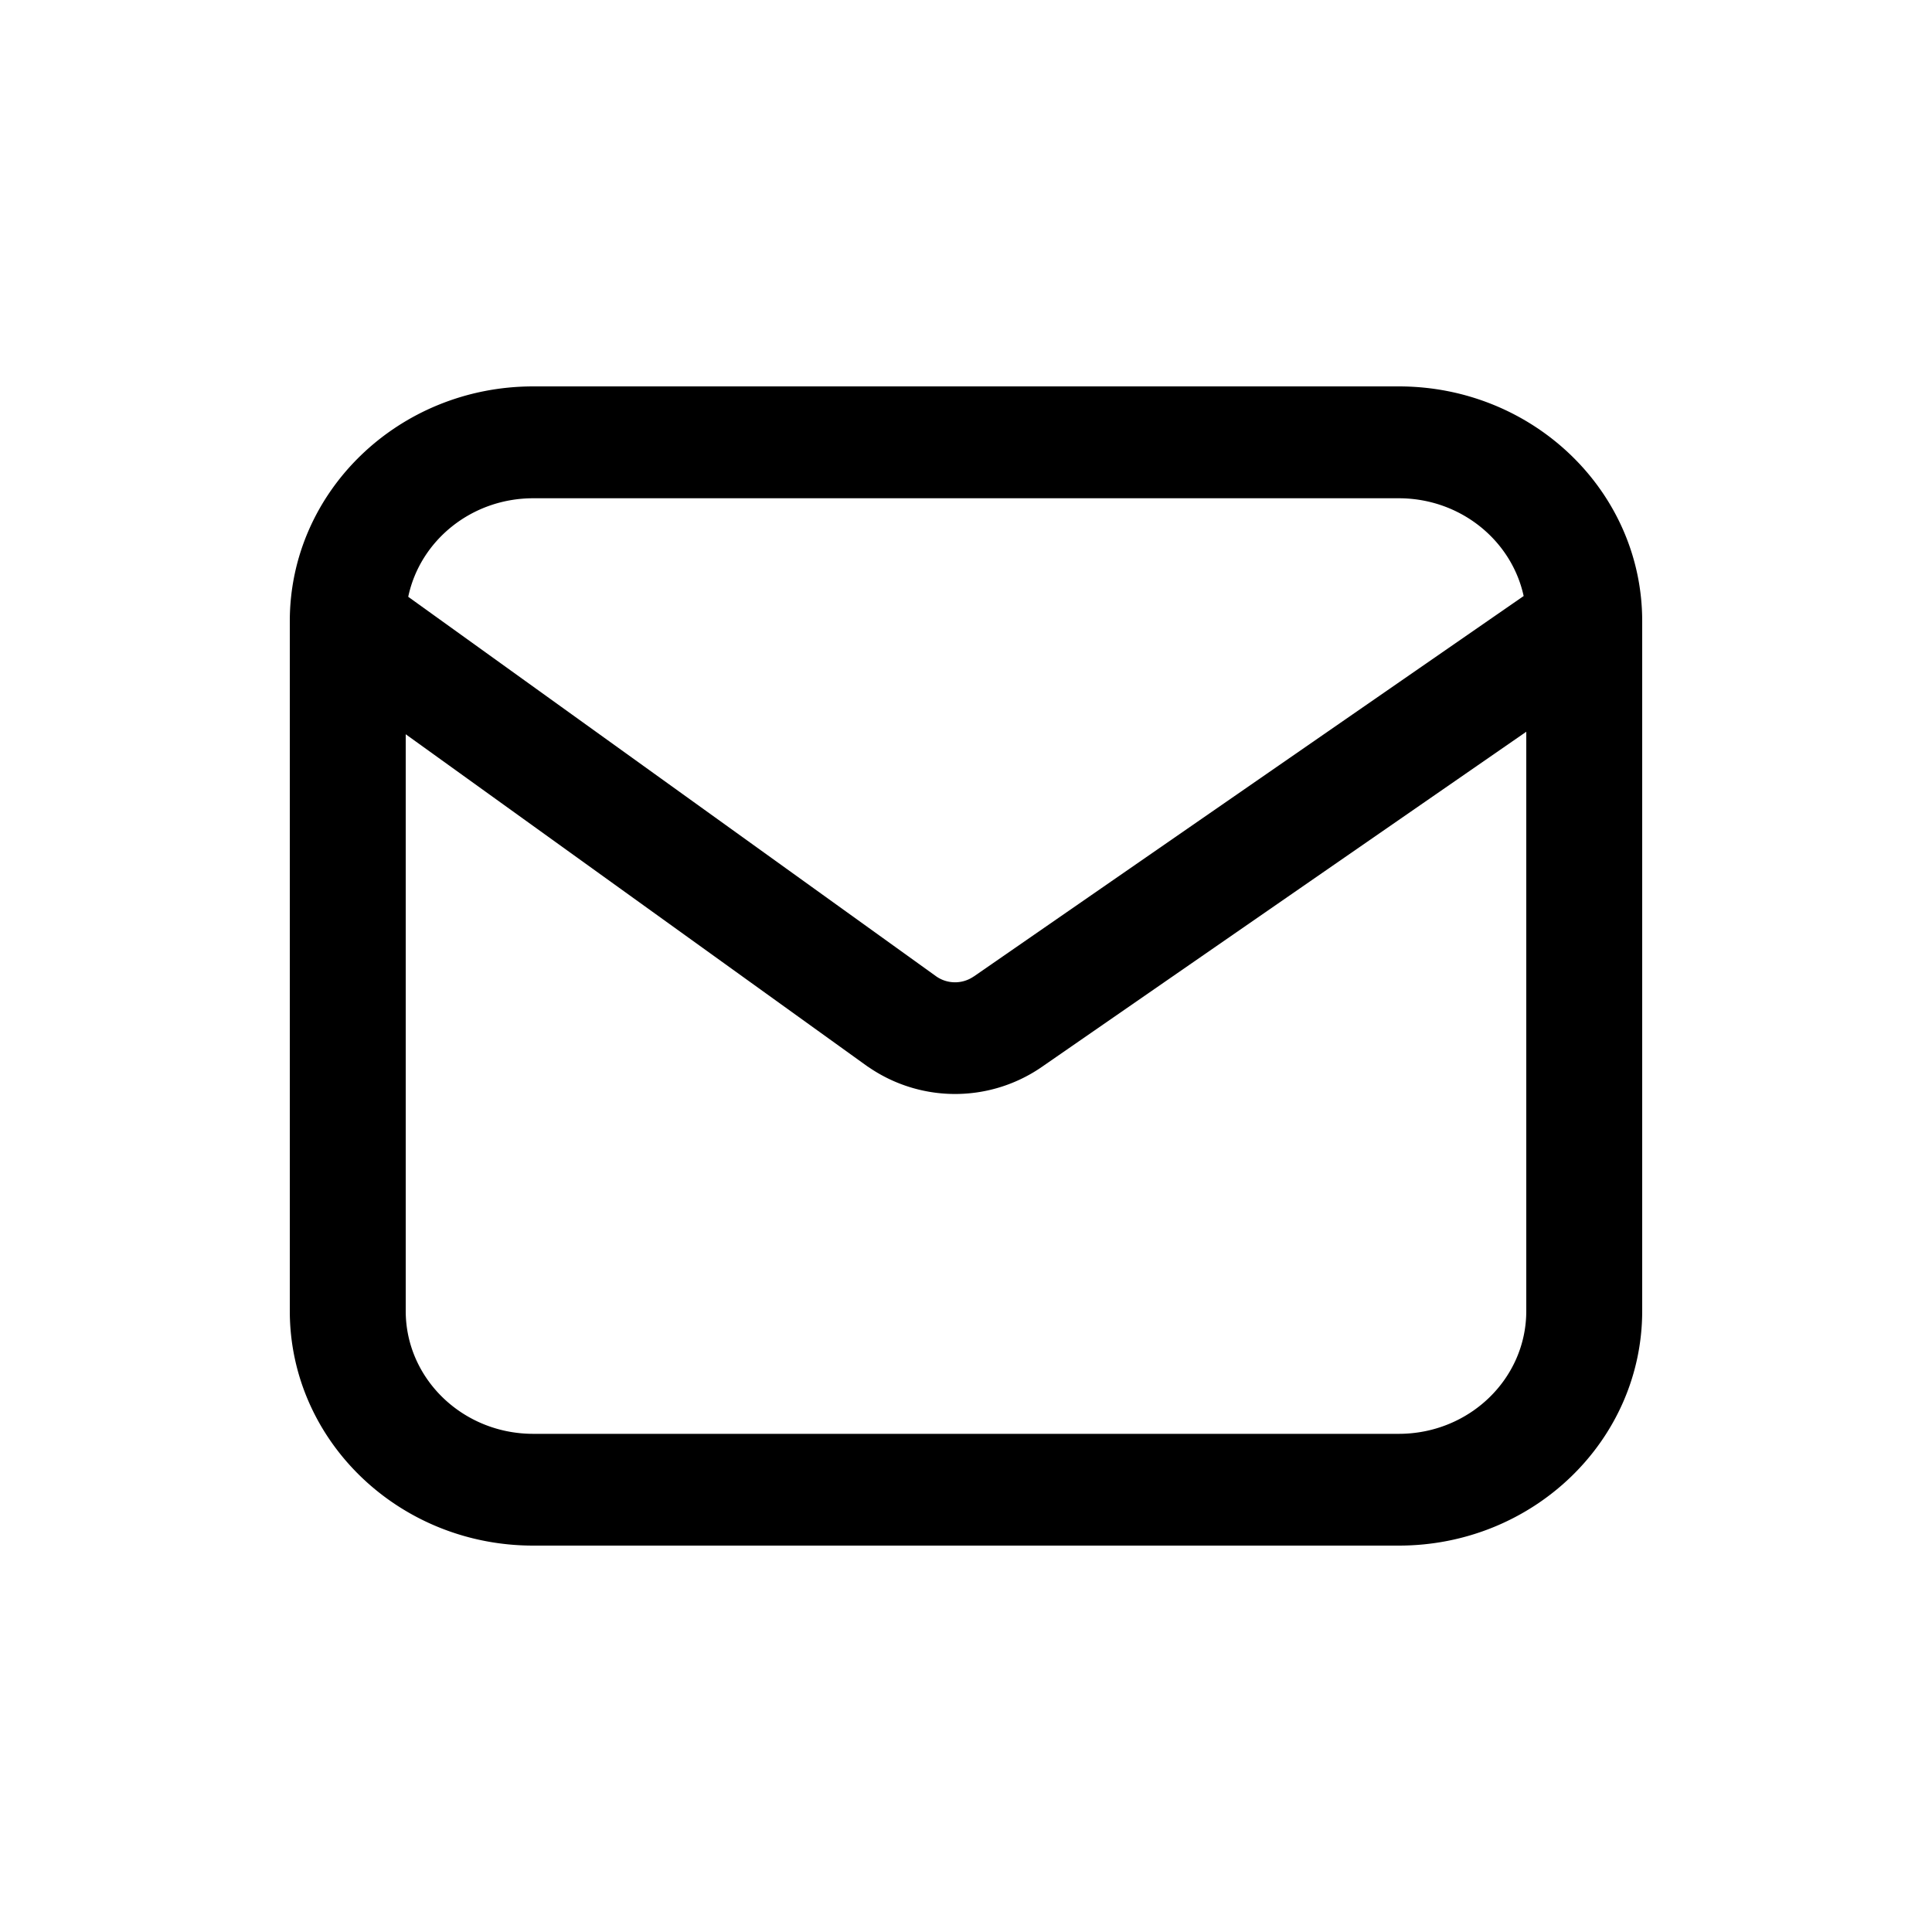 <svg xmlns="http://www.w3.org/2000/svg" width="20" height="20" fill="none" class="persona-icon" viewBox="0 0 20 20"><path fill="currentColor" fill-rule="evenodd" d="M5.52 4C4.128 4 3 5.088 3 6.43v7.141C3 14.912 4.128 16 5.52 16h8.96c1.392 0 2.52-1.088 2.52-2.43V6.43C17 5.088 15.872 4 14.48 4zM4.2 7.601l4.782 3.44.01.006a1.58 1.58 0 0 0 1.781.006L15.8 7.575v5.996c0 .703-.591 1.272-1.32 1.272H5.52c-.729 0-1.32-.57-1.32-1.272zM15.773 6.17l-5.693 3.939h-.001a.34.34 0 0 1-.385 0L4.226 6.178c.122-.582.655-1.02 1.294-1.02h8.96c.637 0 1.168.435 1.293 1.013" clip-rule="evenodd"/></svg>